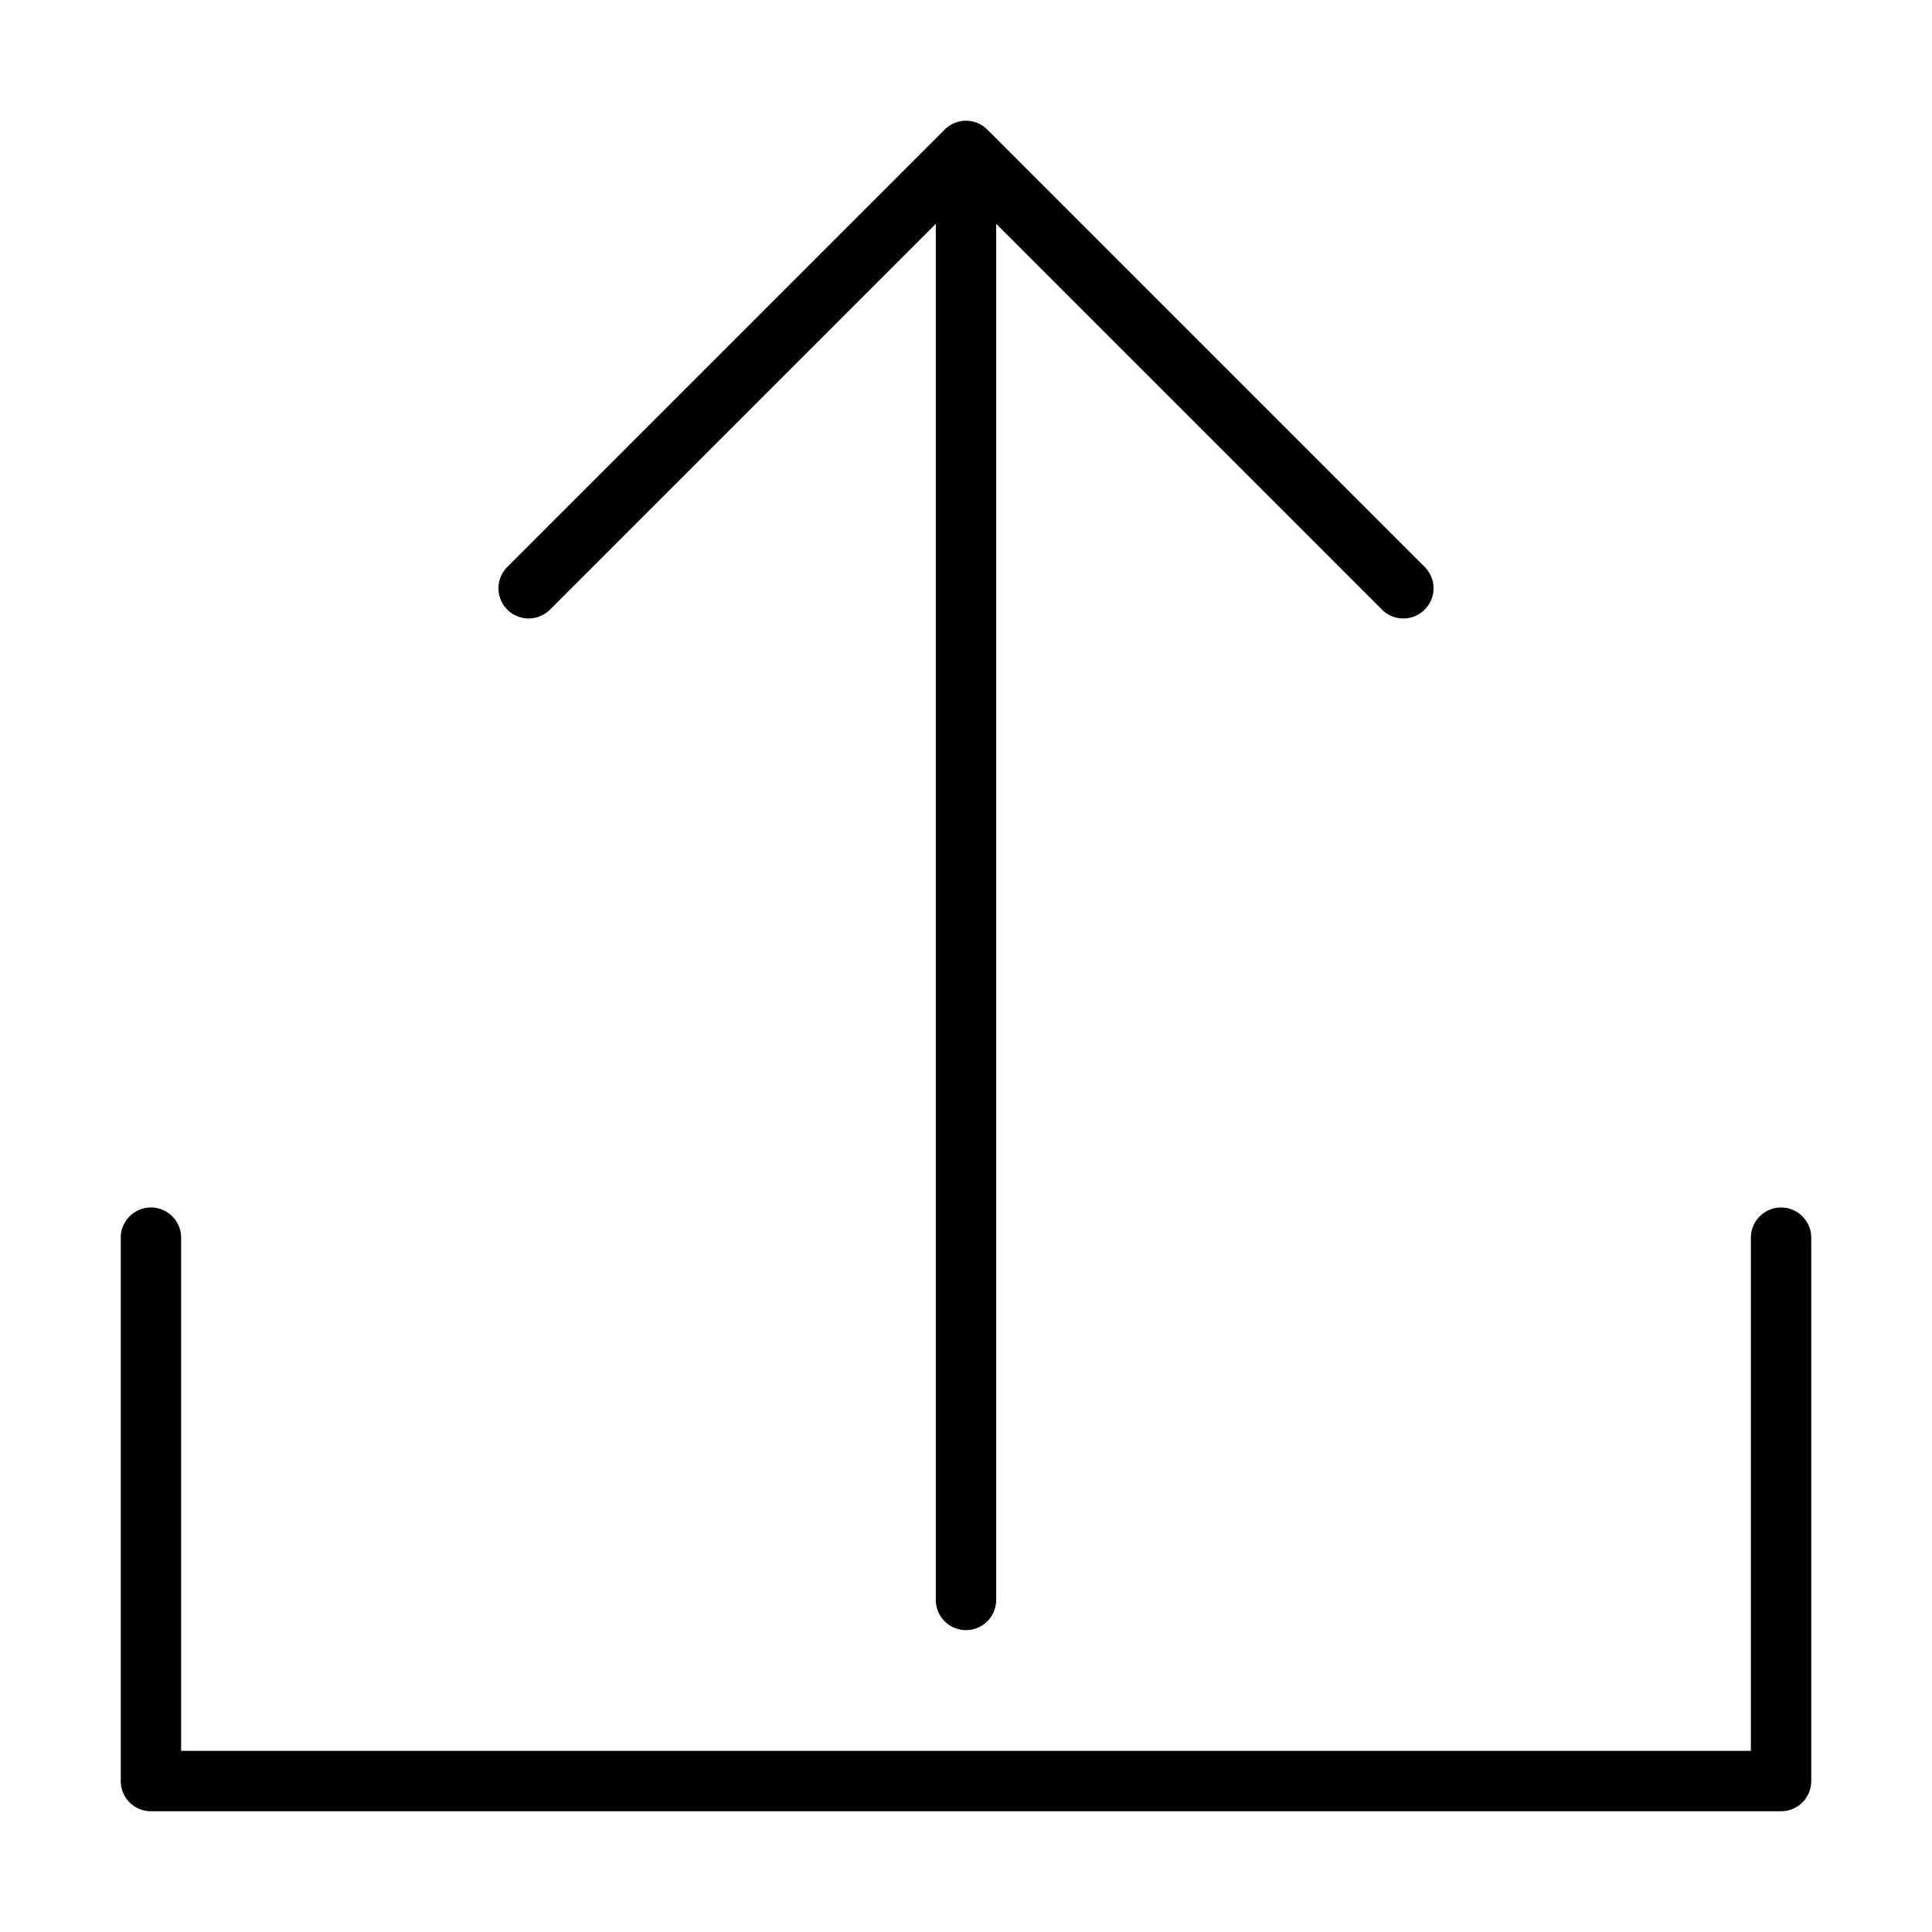 <svg xmlns="http://www.w3.org/2000/svg" width="64" height="64" viewBox="0 0 64 64"><title>Upload.targetsize-64</title><g id="Icons"><path d="M18.207,20.207,31,7.414V53a1,1,0,0,0,2,0V7.414L45.793,20.207a1,1,0,0,0,1.414-1.414l-14.5-14.5a1,1,0,0,0-1.414,0l-14.5,14.5a1,1,0,0,0,1.414,1.414Z"/><path d="M59,40a1,1,0,0,0-1,1V58H6V41a1,1,0,0,0-2,0V59a1,1,0,0,0,1,1H59a1,1,0,0,0,1-1V41A1,1,0,0,0,59,40Z"/></g></svg>